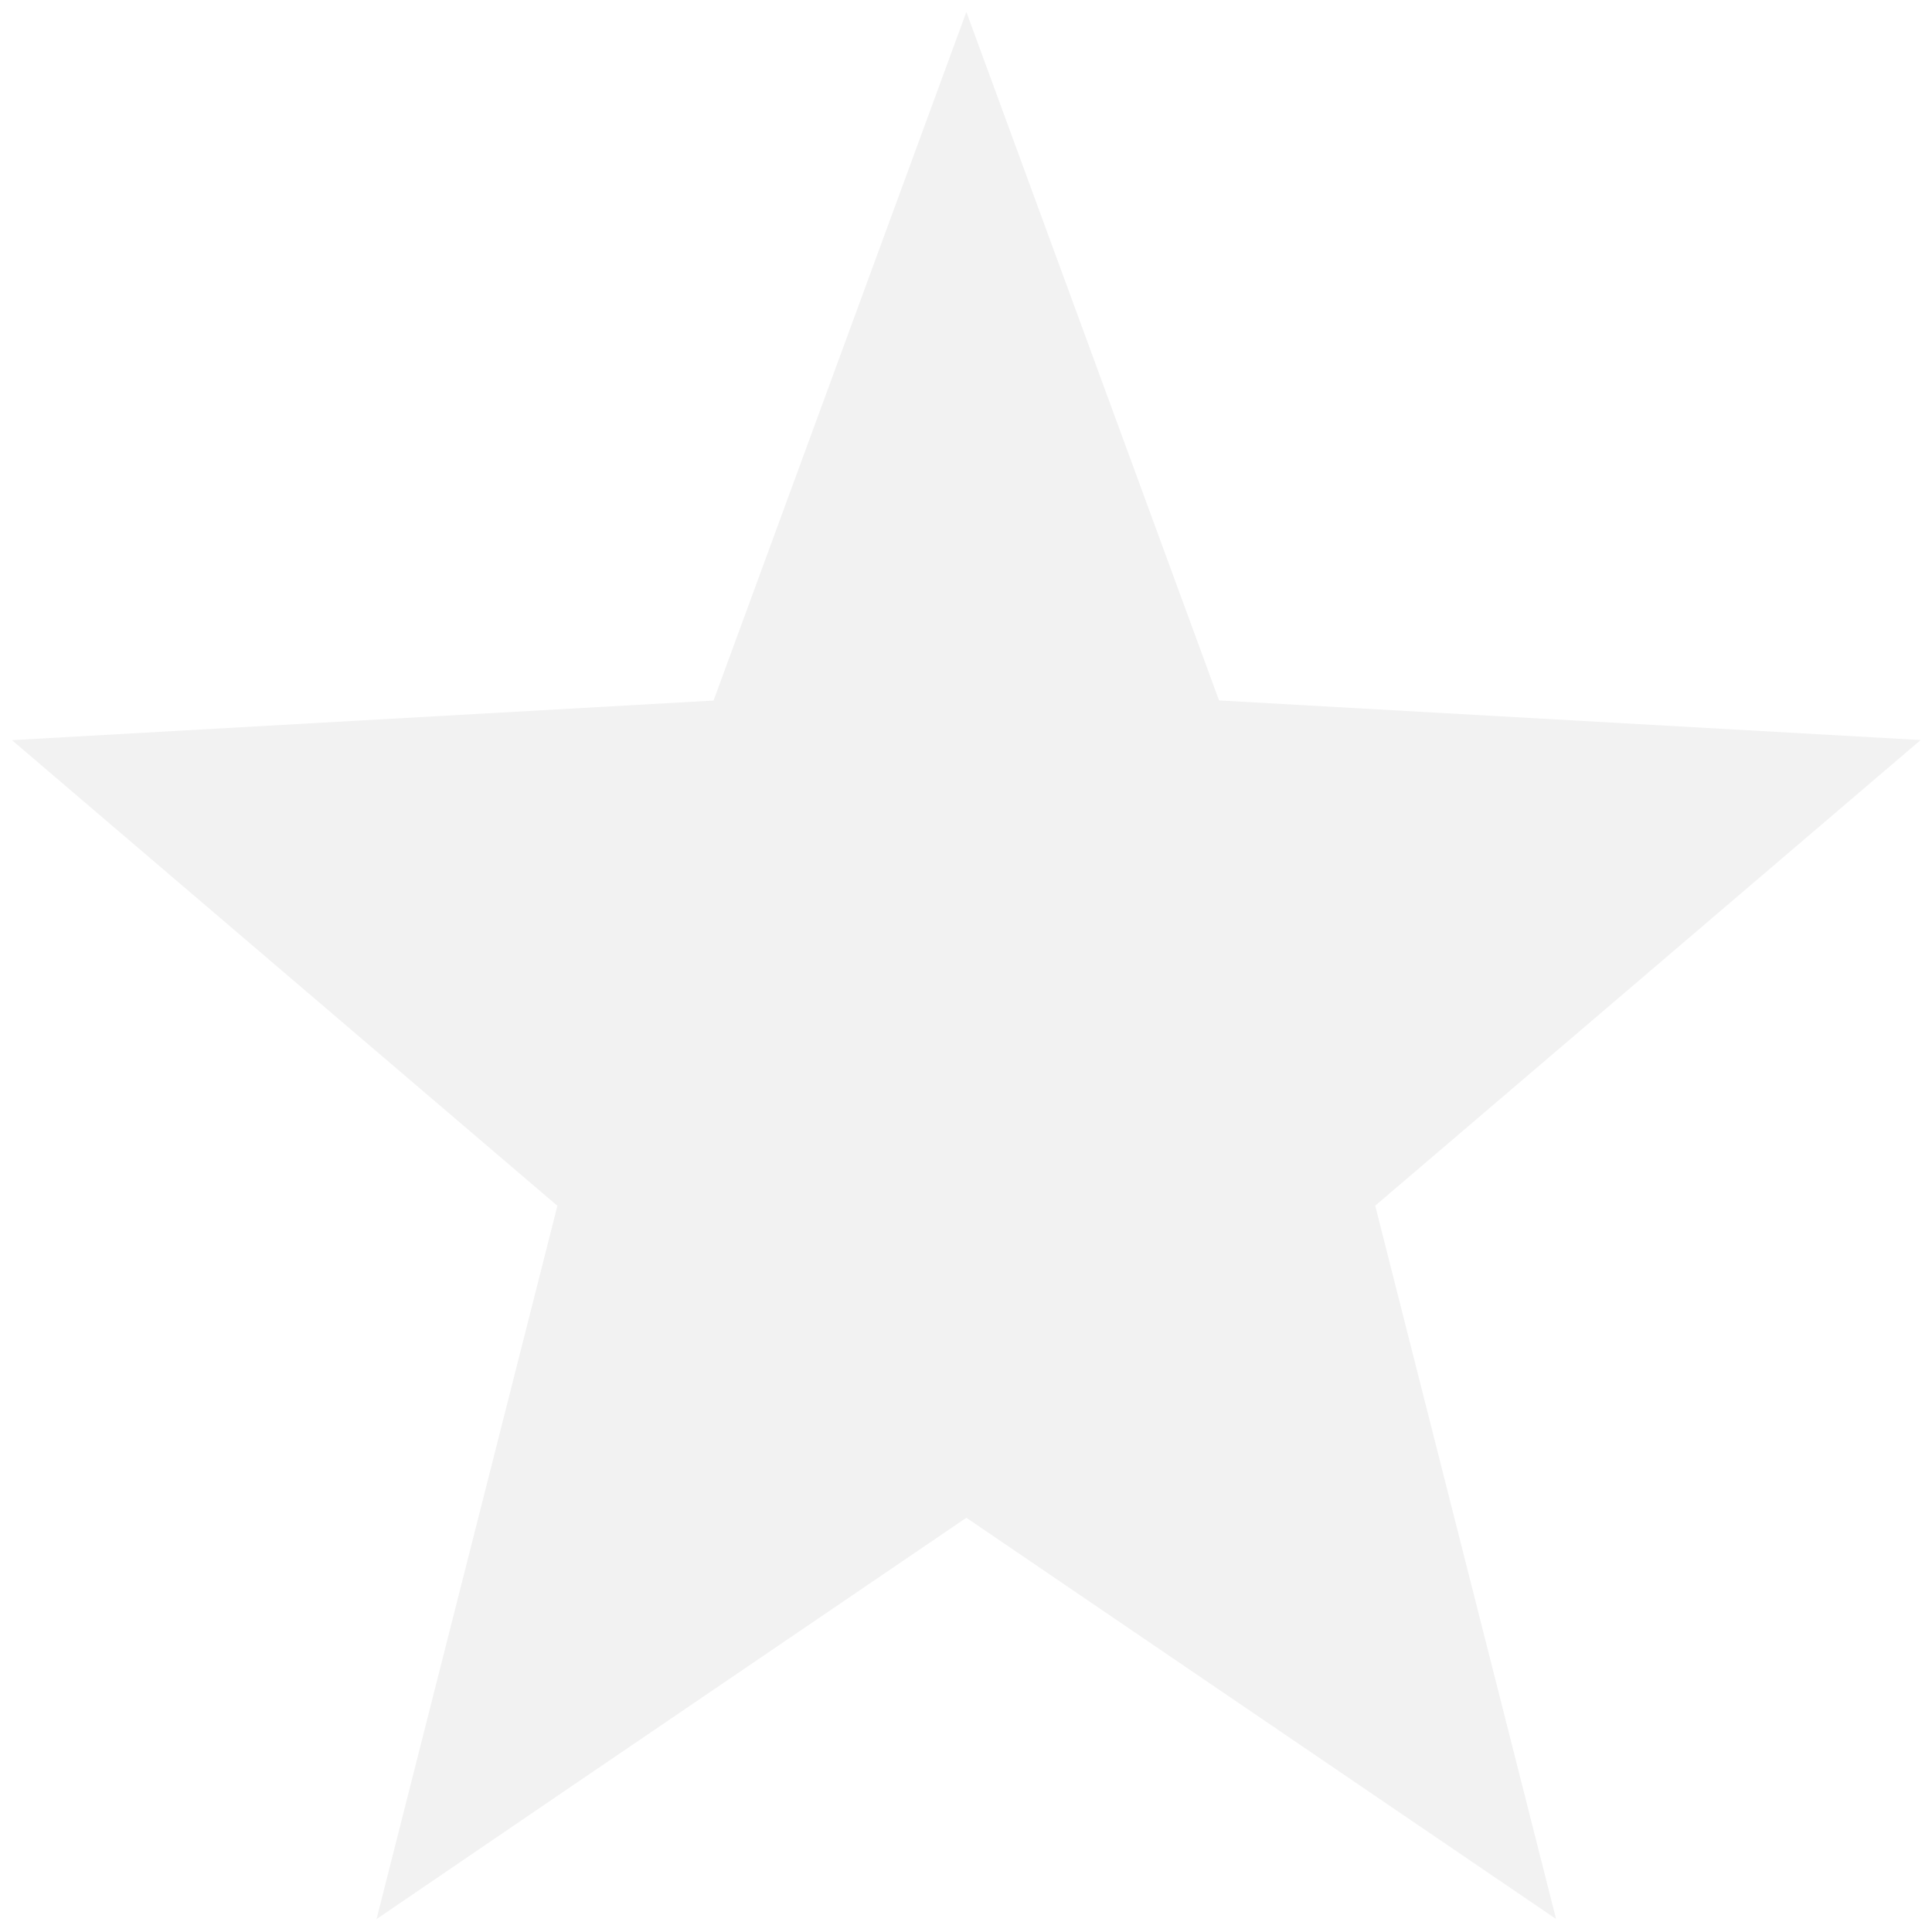 <?xml version="1.0" encoding="UTF-8" standalone="no"?>
<!-- Created with Inkscape (http://www.inkscape.org/) -->

<svg
   xmlns:osb="http://www.openswatchbook.org/uri/2009/osb"
   xmlns:dc="http://purl.org/dc/elements/1.1/"
   xmlns:cc="http://creativecommons.org/ns#"
   xmlns:rdf="http://www.w3.org/1999/02/22-rdf-syntax-ns#"
   xmlns:svg="http://www.w3.org/2000/svg"
   xmlns="http://www.w3.org/2000/svg"
   xmlns:xlink="http://www.w3.org/1999/xlink"
   xmlns:sodipodi="http://sodipodi.sourceforge.net/DTD/sodipodi-0.dtd"
   xmlns:inkscape="http://www.inkscape.org/namespaces/inkscape"
   version="1.1"
   width="16"
   height="16"
   id="svg7384"
   inkscape:version="0.48.4 r9939"
   sodipodi:docname="rhythmbox-set-star.svg">
  <sodipodi:namedview
     pagecolor="#ffffff"
     bordercolor="#666666"
     borderopacity="1"
     objecttolerance="10"
     gridtolerance="10"
     guidetolerance="10"
     inkscape:pageopacity="0"
     inkscape:pageshadow="2"
     inkscape:window-width="1360"
     inkscape:window-height="712"
     id="namedview7"
     showgrid="false"
     inkscape:zoom="14.75"
     inkscape:cx="0.5455106"
     inkscape:cy="11.040384"
     inkscape:window-x="-2"
     inkscape:window-y="28"
     inkscape:window-maximized="1"
     inkscape:current-layer="svg7384" />
  <title
     id="title9167">Gnome Symbolic Icon Theme</title>
  <defs
     id="defs11">
    <linearGradient
       id="linearGradient4014">
      <stop
         style="stop-color:#000000;stop-opacity:1;"
         offset="0"
         id="stop4016" />
      <stop
         style="stop-color:#000000;stop-opacity:0;"
         offset="1"
         id="stop4018" />
    </linearGradient>
    <linearGradient
       inkscape:collect="always"
       xlink:href="#standardGradient-17"
       id="linearGradient3832"
       gradientUnits="userSpaceOnUse"
       gradientTransform="translate(-70.694,-41.754)"
       x1="38"
       y1="36"
       x2="38"
       y2="68" />
    <linearGradient
       id="standardGradient-17">
      <stop
         offset="0"
         style="stop-color:#1e1e1e;stop-opacity:1"
         id="stop4283-9-4" />
      <stop
         offset="1"
         style="stop-color:#505050;stop-opacity:1"
         id="stop4285-8-0" />
    </linearGradient>
    <linearGradient
       inkscape:collect="always"
       xlink:href="#standardGradient-17"
       id="linearGradient3839"
       gradientUnits="userSpaceOnUse"
       gradientTransform="translate(-56.628,-44.795)"
       x1="38"
       y1="36"
       x2="38"
       y2="68" />
    <linearGradient
       gradientUnits="userSpaceOnUse"
       y2="13"
       x2="7"
       y1="3"
       x1="7"
       id="linearGradient3822"
       xlink:href="#linearGradient3816"
       inkscape:collect="always" />
    <linearGradient
       id="standardGradient-1">
      <stop
         offset="0"
         style="stop-color:#1e1e1e;stop-opacity:1"
         id="stop4283-9-6" />
      <stop
         offset="1"
         style="stop-color:#505050;stop-opacity:1"
         id="stop4285-8-8" />
    </linearGradient>
    <linearGradient
       gradientUnits="userSpaceOnUse"
       y2="8"
       x2="12.817"
       y1="8"
       x1="3.183"
       id="linearGradient3780-3"
       xlink:href="#standardGradient-1"
       inkscape:collect="always" />
    <linearGradient
       gradientUnits="userSpaceOnUse"
       y2="13"
       x2="7"
       y1="3"
       x1="7"
       id="linearGradient3780"
       xlink:href="#standardGradient"
       inkscape:collect="always" />
    <linearGradient
       inkscape:collect="always"
       xlink:href="#standardGradient"
       id="linearGradient3091"
       gradientUnits="userSpaceOnUse"
       gradientTransform="translate(-61.944,-39.877)"
       x1="38"
       y1="36"
       x2="38"
       y2="68" />
    <linearGradient
       id="standardGradient">
      <stop
         offset="0"
         style="stop-color:#1e1e1e;stop-opacity:1"
         id="stop4283-9" />
      <stop
         offset="1"
         style="stop-color:#505050;stop-opacity:1"
         id="stop4285-8" />
    </linearGradient>
    <linearGradient
       gradientTransform="translate(4,-6)"
       gradientUnits="userSpaceOnUse"
       xlink:href="#standardGradient"
       id="linearGradient3166"
       y2="68"
       x2="38"
       y1="36"
       x1="38" />
    <linearGradient
       id="linearGradient3816"
       inkscape:collect="always">
      <stop
         id="stop3818"
         offset="0"
         style="stop-color:#000000;stop-opacity:1;" />
      <stop
         id="stop3820"
         offset="1"
         style="stop-color:#000000;stop-opacity:0.256" />
    </linearGradient>
    <linearGradient
       id="linearGradient3785">
      <stop
         style="stop-color:#384880;stop-opacity:1;"
         offset="0"
         id="stop3787" />
      <stop
         style="stop-color:#000000;stop-opacity:1;"
         offset="1"
         id="stop3789" />
    </linearGradient>
    <linearGradient
       y2="520.171"
       y1="408.397"
       x2="365.978"
       x1="365.512"
       id="linearGradient3189"
       xlink:href="#linearGradient3785"
       gradientUnits="userSpaceOnUse"
       gradientTransform="matrix(0.081,0,0,0.079,540.814,254.847)"
       inkscape:collect="always" />
    <linearGradient
       osb:paint="solid"
       id="linearGradient5606">
      <stop
         style="stop-color:#000000;stop-opacity:1;"
         offset="0"
         id="stop5608" />
    </linearGradient>
    <linearGradient
       inkscape:collect="always"
       xlink:href="#standardGradient-17"
       id="linearGradient3830"
       x1="-37.445"
       y1="5.151"
       x2="-37.43"
       y2="15.123"
       gradientUnits="userSpaceOnUse" />
    <linearGradient
       inkscape:collect="always"
       xlink:href="#linearGradient3816"
       id="linearGradient3840"
       x1="-36.294"
       y1="5.918"
       x2="-36.183"
       y2="14.547"
       gradientUnits="userSpaceOnUse" />
    <linearGradient
       inkscape:collect="always"
       xlink:href="#standardGradient-17"
       id="linearGradient3842"
       gradientUnits="userSpaceOnUse"
       x1="-37.445"
       y1="5.151"
       x2="-37.43"
       y2="15.123" />
    <linearGradient
       inkscape:collect="always"
       xlink:href="#linearGradient3816"
       id="linearGradient3844"
       gradientUnits="userSpaceOnUse"
       x1="-36.294"
       y1="5.918"
       x2="-36.183"
       y2="14.547" />
    <linearGradient
       inkscape:collect="always"
       xlink:href="#standardGradient-17"
       id="linearGradient3846"
       gradientUnits="userSpaceOnUse"
       x1="-37.445"
       y1="5.151"
       x2="-37.43"
       y2="15.123" />
    <linearGradient
       inkscape:collect="always"
       xlink:href="#linearGradient3816"
       id="linearGradient3848"
       gradientUnits="userSpaceOnUse"
       x1="-36.294"
       y1="5.918"
       x2="-36.183"
       y2="14.547" />
    <linearGradient
       inkscape:collect="always"
       xlink:href="#standardGradient-17"
       id="linearGradient3850"
       gradientUnits="userSpaceOnUse"
       x1="-37.445"
       y1="5.151"
       x2="-37.43"
       y2="15.123" />
    <linearGradient
       inkscape:collect="always"
       xlink:href="#linearGradient3816"
       id="linearGradient3852"
       gradientUnits="userSpaceOnUse"
       x1="-36.294"
       y1="5.918"
       x2="-36.183"
       y2="14.547" />
    <linearGradient
       inkscape:collect="always"
       xlink:href="#standardGradient-17"
       id="linearGradient3854"
       gradientUnits="userSpaceOnUse"
       x1="-37.445"
       y1="5.151"
       x2="-37.43"
       y2="15.123" />
    <linearGradient
       inkscape:collect="always"
       xlink:href="#linearGradient3816"
       id="linearGradient3856"
       gradientUnits="userSpaceOnUse"
       x1="-36.294"
       y1="5.918"
       x2="-36.183"
       y2="14.547" />
    <linearGradient
       inkscape:collect="always"
       xlink:href="#standardGradient-17"
       id="linearGradient3858"
       gradientUnits="userSpaceOnUse"
       x1="-37.445"
       y1="5.151"
       x2="-37.43"
       y2="15.123" />
    <linearGradient
       inkscape:collect="always"
       xlink:href="#linearGradient3816"
       id="linearGradient3860"
       gradientUnits="userSpaceOnUse"
       x1="-36.294"
       y1="5.918"
       x2="-36.183"
       y2="14.547" />
    <linearGradient
       inkscape:collect="always"
       xlink:href="#standardGradient-17"
       id="linearGradient3862"
       gradientUnits="userSpaceOnUse"
       x1="-37.445"
       y1="5.151"
       x2="-37.43"
       y2="15.123" />
    <linearGradient
       inkscape:collect="always"
       xlink:href="#linearGradient3816"
       id="linearGradient3864"
       gradientUnits="userSpaceOnUse"
       x1="-36.294"
       y1="5.918"
       x2="-36.183"
       y2="14.547" />
    <linearGradient
       inkscape:collect="always"
       xlink:href="#standardGradient-17"
       id="linearGradient3866"
       gradientUnits="userSpaceOnUse"
       x1="-37.445"
       y1="5.151"
       x2="-37.43"
       y2="15.123" />
    <linearGradient
       inkscape:collect="always"
       xlink:href="#linearGradient3816"
       id="linearGradient3868"
       gradientUnits="userSpaceOnUse"
       x1="-36.294"
       y1="5.918"
       x2="-36.183"
       y2="14.547" />
    <linearGradient
       inkscape:collect="always"
       xlink:href="#standardGradient-17"
       id="linearGradient3870"
       gradientUnits="userSpaceOnUse"
       x1="-37.445"
       y1="5.151"
       x2="-37.43"
       y2="15.123" />
    <linearGradient
       inkscape:collect="always"
       xlink:href="#linearGradient3816"
       id="linearGradient3872"
       gradientUnits="userSpaceOnUse"
       x1="-36.294"
       y1="5.918"
       x2="-36.183"
       y2="14.547" />
    <linearGradient
       inkscape:collect="always"
       xlink:href="#standardGradient-17"
       id="linearGradient3890"
       gradientUnits="userSpaceOnUse"
       x1="-37.445"
       y1="5.151"
       x2="-37.43"
       y2="15.123" />
    <linearGradient
       inkscape:collect="always"
       xlink:href="#linearGradient3816"
       id="linearGradient3892"
       gradientUnits="userSpaceOnUse"
       x1="-36.294"
       y1="5.918"
       x2="-36.183"
       y2="14.547" />
    <linearGradient
       inkscape:collect="always"
       xlink:href="#standardGradient-17"
       id="linearGradient3894"
       gradientUnits="userSpaceOnUse"
       x1="-37.445"
       y1="5.151"
       x2="-37.43"
       y2="15.123" />
    <linearGradient
       inkscape:collect="always"
       xlink:href="#linearGradient3816"
       id="linearGradient3896"
       gradientUnits="userSpaceOnUse"
       x1="-36.294"
       y1="5.918"
       x2="-36.183"
       y2="14.547" />
    <linearGradient
       id="linearGradient3785-9">
      <stop
         style="stop-color:#384880;stop-opacity:1;"
         offset="0"
         id="stop3787-9" />
      <stop
         style="stop-color:#000000;stop-opacity:1;"
         offset="1"
         id="stop3789-8" />
    </linearGradient>
    <linearGradient
       y2="520.171"
       y1="408.397"
       x2="365.978"
       x1="365.512"
       id="linearGradient3189-2"
       xlink:href="#linearGradient3785-9"
       gradientUnits="userSpaceOnUse"
       gradientTransform="matrix(0.081,0,0,0.079,540.814,254.847)"
       inkscape:collect="always" />
    <linearGradient
       osb:paint="solid"
       id="linearGradient5606-8">
      <stop
         style="stop-color:#000000;stop-opacity:1;"
         offset="0"
         id="stop5608-2" />
    </linearGradient>
    <linearGradient
       inkscape:collect="always"
       xlink:href="#standardGradient-17"
       id="linearGradient4012"
       x1="2.949"
       y1="0.064"
       x2="3.085"
       y2="16.403"
       gradientUnits="userSpaceOnUse" />
    <linearGradient
       inkscape:collect="always"
       xlink:href="#linearGradient3816"
       id="linearGradient4020"
       x1="1.525"
       y1="-0.478"
       x2="1.525"
       y2="16.064"
       gradientUnits="userSpaceOnUse" />
    <linearGradient
       inkscape:collect="always"
       xlink:href="#standardGradient-17"
       id="linearGradient4022"
       gradientUnits="userSpaceOnUse"
       x1="2.949"
       y1="0.064"
       x2="3.085"
       y2="16.403" />
    <linearGradient
       inkscape:collect="always"
       xlink:href="#linearGradient3816"
       id="linearGradient4024"
       gradientUnits="userSpaceOnUse"
       x1="1.525"
       y1="-0.478"
       x2="1.525"
       y2="16.064" />
    <linearGradient
       inkscape:collect="always"
       xlink:href="#standardGradient-17"
       id="linearGradient4026"
       gradientUnits="userSpaceOnUse"
       x1="2.949"
       y1="0.064"
       x2="3.085"
       y2="16.403" />
    <linearGradient
       inkscape:collect="always"
       xlink:href="#linearGradient3816"
       id="linearGradient4028"
       gradientUnits="userSpaceOnUse"
       x1="1.525"
       y1="-0.478"
       x2="1.525"
       y2="16.064" />
    <linearGradient
       inkscape:collect="always"
       xlink:href="#standardGradient-17"
       id="linearGradient4030"
       gradientUnits="userSpaceOnUse"
       x1="2.949"
       y1="0.064"
       x2="3.085"
       y2="16.403" />
    <linearGradient
       inkscape:collect="always"
       xlink:href="#linearGradient3816"
       id="linearGradient4032"
       gradientUnits="userSpaceOnUse"
       x1="1.525"
       y1="-0.478"
       x2="1.525"
       y2="16.064" />
    <linearGradient
       inkscape:collect="always"
       xlink:href="#standardGradient-17"
       id="linearGradient4034"
       gradientUnits="userSpaceOnUse"
       x1="2.949"
       y1="0.064"
       x2="3.085"
       y2="16.403" />
    <linearGradient
       inkscape:collect="always"
       xlink:href="#linearGradient3816"
       id="linearGradient4036"
       gradientUnits="userSpaceOnUse"
       x1="1.525"
       y1="-0.478"
       x2="1.525"
       y2="16.064" />
    <linearGradient
       inkscape:collect="always"
       xlink:href="#standardGradient-17"
       id="linearGradient4038"
       gradientUnits="userSpaceOnUse"
       x1="2.949"
       y1="0.064"
       x2="3.085"
       y2="16.403" />
    <linearGradient
       inkscape:collect="always"
       xlink:href="#linearGradient3816"
       id="linearGradient4040"
       gradientUnits="userSpaceOnUse"
       x1="1.525"
       y1="-0.478"
       x2="1.525"
       y2="16.064" />
    <linearGradient
       inkscape:collect="always"
       xlink:href="#standardGradient-17"
       id="linearGradient4042"
       gradientUnits="userSpaceOnUse"
       x1="2.949"
       y1="0.064"
       x2="3.085"
       y2="16.403" />
    <linearGradient
       inkscape:collect="always"
       xlink:href="#linearGradient3816"
       id="linearGradient4044"
       gradientUnits="userSpaceOnUse"
       x1="1.525"
       y1="-0.478"
       x2="1.525"
       y2="16.064" />
    <linearGradient
       inkscape:collect="always"
       xlink:href="#standardGradient-17"
       id="linearGradient4046"
       gradientUnits="userSpaceOnUse"
       x1="2.949"
       y1="0.064"
       x2="3.085"
       y2="16.403" />
    <linearGradient
       inkscape:collect="always"
       xlink:href="#linearGradient3816"
       id="linearGradient4048"
       gradientUnits="userSpaceOnUse"
       x1="1.525"
       y1="-0.478"
       x2="1.525"
       y2="16.064" />
    <linearGradient
       inkscape:collect="always"
       xlink:href="#standardGradient-17"
       id="linearGradient4050"
       gradientUnits="userSpaceOnUse"
       x1="2.949"
       y1="0.064"
       x2="3.085"
       y2="16.403" />
    <linearGradient
       inkscape:collect="always"
       xlink:href="#linearGradient3816"
       id="linearGradient4052"
       gradientUnits="userSpaceOnUse"
       x1="1.525"
       y1="-0.478"
       x2="1.525"
       y2="16.064" />
    <linearGradient
       inkscape:collect="always"
       xlink:href="#standardGradient-17"
       id="linearGradient4066"
       gradientUnits="userSpaceOnUse"
       x1="2.949"
       y1="0.064"
       x2="3.085"
       y2="16.403" />
    <linearGradient
       inkscape:collect="always"
       xlink:href="#linearGradient3816"
       id="linearGradient4068"
       gradientUnits="userSpaceOnUse"
       x1="1.525"
       y1="-0.478"
       x2="1.525"
       y2="16.064" />
    <linearGradient
       id="linearGradient3785-0">
      <stop
         style="stop-color:#384880;stop-opacity:1;"
         offset="0"
         id="stop3787-2" />
      <stop
         style="stop-color:#000000;stop-opacity:1;"
         offset="1"
         id="stop3789-0" />
    </linearGradient>
    <linearGradient
       y2="520.171"
       y1="408.397"
       x2="365.978"
       x1="365.512"
       id="linearGradient3189-8"
       xlink:href="#linearGradient3785-0"
       gradientUnits="userSpaceOnUse"
       gradientTransform="matrix(0.081,0,0,0.079,540.814,254.847)"
       inkscape:collect="always" />
    <linearGradient
       osb:paint="solid"
       id="linearGradient5606-7">
      <stop
         style="stop-color:#000000;stop-opacity:1;"
         offset="0"
         id="stop5608-8" />
    </linearGradient>
    <linearGradient
       inkscape:collect="always"
       xlink:href="#standardGradient-17"
       id="linearGradient4122"
       x1="8.085"
       y1="-0.136"
       x2="7.847"
       y2="16.068"
       gradientUnits="userSpaceOnUse" />
    <linearGradient
       inkscape:collect="always"
       xlink:href="#linearGradient3816"
       id="linearGradient4130"
       x1="7"
       y1="0.203"
       x2="6.559"
       y2="16.339"
       gradientUnits="userSpaceOnUse" />
    <linearGradient
       inkscape:collect="always"
       xlink:href="#standardGradient-17"
       id="linearGradient4132"
       gradientUnits="userSpaceOnUse"
       x1="8.085"
       y1="-0.136"
       x2="7.847"
       y2="16.068" />
    <linearGradient
       inkscape:collect="always"
       xlink:href="#linearGradient3816"
       id="linearGradient4134"
       gradientUnits="userSpaceOnUse"
       x1="7"
       y1="0.203"
       x2="6.559"
       y2="16.339" />
    <linearGradient
       inkscape:collect="always"
       xlink:href="#standardGradient-17"
       id="linearGradient4136"
       gradientUnits="userSpaceOnUse"
       x1="8.085"
       y1="-0.136"
       x2="7.847"
       y2="16.068" />
    <linearGradient
       inkscape:collect="always"
       xlink:href="#linearGradient3816"
       id="linearGradient4138"
       gradientUnits="userSpaceOnUse"
       x1="7"
       y1="0.203"
       x2="6.559"
       y2="16.339" />
    <linearGradient
       inkscape:collect="always"
       xlink:href="#standardGradient-17"
       id="linearGradient4140"
       gradientUnits="userSpaceOnUse"
       x1="8.085"
       y1="-0.136"
       x2="7.847"
       y2="16.068" />
    <linearGradient
       inkscape:collect="always"
       xlink:href="#linearGradient3816"
       id="linearGradient4142"
       gradientUnits="userSpaceOnUse"
       x1="7"
       y1="0.203"
       x2="6.559"
       y2="16.339" />
    <linearGradient
       inkscape:collect="always"
       xlink:href="#standardGradient-17"
       id="linearGradient4144"
       gradientUnits="userSpaceOnUse"
       x1="8.085"
       y1="-0.136"
       x2="7.847"
       y2="16.068" />
    <linearGradient
       inkscape:collect="always"
       xlink:href="#linearGradient3816"
       id="linearGradient4146"
       gradientUnits="userSpaceOnUse"
       x1="7"
       y1="0.203"
       x2="6.559"
       y2="16.339" />
    <linearGradient
       inkscape:collect="always"
       xlink:href="#standardGradient-17"
       id="linearGradient4148"
       gradientUnits="userSpaceOnUse"
       x1="8.085"
       y1="-0.136"
       x2="7.847"
       y2="16.068" />
    <linearGradient
       inkscape:collect="always"
       xlink:href="#linearGradient3816"
       id="linearGradient4150"
       gradientUnits="userSpaceOnUse"
       x1="7"
       y1="0.203"
       x2="6.559"
       y2="16.339" />
    <linearGradient
       inkscape:collect="always"
       xlink:href="#standardGradient-17"
       id="linearGradient4152"
       gradientUnits="userSpaceOnUse"
       x1="8.085"
       y1="-0.136"
       x2="7.847"
       y2="16.068" />
    <linearGradient
       inkscape:collect="always"
       xlink:href="#linearGradient3816"
       id="linearGradient4154"
       gradientUnits="userSpaceOnUse"
       x1="7"
       y1="0.203"
       x2="6.559"
       y2="16.339" />
    <linearGradient
       inkscape:collect="always"
       xlink:href="#standardGradient-17"
       id="linearGradient4156"
       gradientUnits="userSpaceOnUse"
       x1="8.085"
       y1="-0.136"
       x2="7.847"
       y2="16.068" />
    <linearGradient
       inkscape:collect="always"
       xlink:href="#linearGradient3816"
       id="linearGradient4158"
       gradientUnits="userSpaceOnUse"
       x1="7"
       y1="0.203"
       x2="6.559"
       y2="16.339" />
    <linearGradient
       inkscape:collect="always"
       xlink:href="#standardGradient-17"
       id="linearGradient4160"
       gradientUnits="userSpaceOnUse"
       x1="8.085"
       y1="-0.136"
       x2="7.847"
       y2="16.068" />
    <linearGradient
       inkscape:collect="always"
       xlink:href="#linearGradient3816"
       id="linearGradient4162"
       gradientUnits="userSpaceOnUse"
       x1="7"
       y1="0.203"
       x2="6.559"
       y2="16.339" />
    <linearGradient
       inkscape:collect="always"
       xlink:href="#standardGradient-17"
       id="linearGradient4164"
       gradientUnits="userSpaceOnUse"
       x1="8.085"
       y1="-0.136"
       x2="7.847"
       y2="16.068" />
    <linearGradient
       inkscape:collect="always"
       xlink:href="#linearGradient3816"
       id="linearGradient4166"
       gradientUnits="userSpaceOnUse"
       x1="7"
       y1="0.203"
       x2="6.559"
       y2="16.339" />
    <linearGradient
       inkscape:collect="always"
       xlink:href="#standardGradient-17"
       id="linearGradient4168"
       gradientUnits="userSpaceOnUse"
       x1="8.085"
       y1="-0.136"
       x2="7.847"
       y2="16.068" />
    <linearGradient
       inkscape:collect="always"
       xlink:href="#linearGradient3816"
       id="linearGradient4170"
       gradientUnits="userSpaceOnUse"
       x1="7"
       y1="0.203"
       x2="6.559"
       y2="16.339" />
    <linearGradient
       inkscape:collect="always"
       xlink:href="#standardGradient-17"
       id="linearGradient4172"
       gradientUnits="userSpaceOnUse"
       x1="8.085"
       y1="-0.136"
       x2="7.847"
       y2="16.068" />
    <linearGradient
       inkscape:collect="always"
       xlink:href="#linearGradient3816"
       id="linearGradient4174"
       gradientUnits="userSpaceOnUse"
       x1="7"
       y1="0.203"
       x2="6.559"
       y2="16.339" />
    <filter
       style="color-interpolation-filters:sRGB"
       id="filter7554-8"
       inkscape:collect="always">
      <feBlend
         mode="darken"
         in2="BackgroundImage"
         id="feBlend7556-1"
         inkscape:collect="always" />
    </filter>
    <linearGradient
       osb:paint="solid"
       id="linearGradient5606-78">
      <stop
         style="stop-color:#000000;stop-opacity:1;"
         offset="0"
         id="stop5608-7" />
    </linearGradient>
    <filter
       style="color-interpolation-filters:sRGB"
       id="filter7554-83"
       inkscape:collect="always">
      <feBlend
         mode="darken"
         in2="BackgroundImage"
         id="feBlend7556-55"
         inkscape:collect="always" />
    </filter>
    <linearGradient
       osb:paint="solid"
       id="linearGradient5606-6">
      <stop
         style="stop-color:#000000;stop-opacity:1;"
         offset="0"
         id="stop5608-89" />
    </linearGradient>
  </defs>
  <g
     style="fill:#f2f2f2;fill-opacity:1;enable-background:new;stroke:none"
     id="g4200"
     transform="matrix(0.988,0,0,1.038,0.099,-0.309)">
    <g
       transform="translate(-345,-161)"
       style="fill:#f2f2f2;fill-opacity:1;display:inline;stroke:none"
       inkscape:label="status"
       id="layer9-6" />
    <g
       transform="translate(-345,-161)"
       style="fill:#f2f2f2;fill-opacity:1;display:inline;filter:url(#filter7554-8);stroke:none"
       inkscape:label="devices"
       id="layer10-0" />
    <g
       transform="translate(-104,-778)"
       style="fill:#f2f2f2;fill-opacity:1;display:inline;stroke:none"
       inkscape:label="places"
       id="layer1-9" />
    <g
       transform="translate(-345,-161)"
       style="fill:#f2f2f2;fill-opacity:1;display:inline;stroke:none"
       inkscape:label="mimetypes"
       id="layer14-5" />
    <g
       transform="translate(-345,-161)"
       style="fill:#f2f2f2;fill-opacity:1;display:inline;stroke:none"
       inkscape:label="emblems"
       id="layer15-8" />
    <g
       transform="translate(-345,-161)"
       style="fill:#f2f2f2;fill-opacity:1;display:inline;stroke:none"
       inkscape:label="emotes"
       id="g71291-9" />
    <g
       transform="translate(-104,-628)"
       style="fill:#f2f2f2;fill-opacity:1;display:inline;stroke:none"
       inkscape:label="categories"
       id="layer2-0" />
    <g
       transform="translate(-104,-628)"
       style="fill:#f2f2f2;fill-opacity:1;display:inline;stroke:none"
       inkscape:label="apps"
       id="g6058-0" />
    <g
       transform="translate(-345,-161)"
       style="fill:#f2f2f2;fill-opacity:1;display:inline;stroke:none"
       inkscape:label="actions"
       id="layer12-0">
      <path
         style="font-style:normal;font-variant:normal;font-weight:normal;font-stretch:normal;text-indent:0;text-align:start;text-decoration:none;line-height:normal;letter-spacing:normal;word-spacing:normal;text-transform:none;direction:ltr;block-progression:tb;writing-mode:lr-tb;text-anchor:start;baseline-shift:baseline;color:#000000;fill:#f2f2f2;fill-opacity:1;stroke:none;stroke-width:0.195;stroke-miterlimit:4;stroke-dasharray:none;marker:none;visibility:visible;display:inline;overflow:visible;enable-background:accumulate;font-family:sans-serif;-inkscape-font-specification:sans-serif"
         id="polygon5"
         d="m 353,161.393 -2.119,5.494 -5.881,0.316 4.572,3.715 -1.516,5.691 1.633,-1.059 3.311,-2.143 4.943,3.201 -1.516,-5.691 4.572,-3.715 -5.881,-0.316 z"
         inkscape:connector-curvature="0"
         sodipodi:nodetypes="cccccccccccc" />
    </g>
  </g>
  <g
     style="enable-background:new"
     id="g4272"
     transform="matrix(1,0,0,1.051,-16.746,0.01)">
    <g
       transform="translate(-369,-161)"
       style="display:inline"
       inkscape:label="status"
       id="layer9" />
    <g
       transform="translate(-369,-161)"
       style="display:inline;filter:url(#filter7554-83)"
       inkscape:label="devices"
       id="layer10" />
    <g
       transform="translate(-128,-778)"
       style="display:inline"
       inkscape:label="places"
       id="layer1" />
    <g
       transform="translate(-369,-161)"
       style="display:inline"
       inkscape:label="mimetypes"
       id="layer14" />
    <g
       transform="translate(-369,-161)"
       style="display:inline"
       inkscape:label="emblems"
       id="layer15" />
    <g
       transform="translate(-369,-161)"
       style="display:inline"
       inkscape:label="emotes"
       id="g71291" />
    <g
       transform="translate(-128,-628)"
       style="display:inline"
       inkscape:label="categories"
       id="layer2" />
    <g
       transform="translate(-128,-628)"
       style="display:inline"
       inkscape:label="apps"
       id="g6058" />
    <g
       transform="translate(-369,-161)"
       style="display:inline"
       inkscape:label="actions"
       id="layer12" />
  </g>
</svg>
